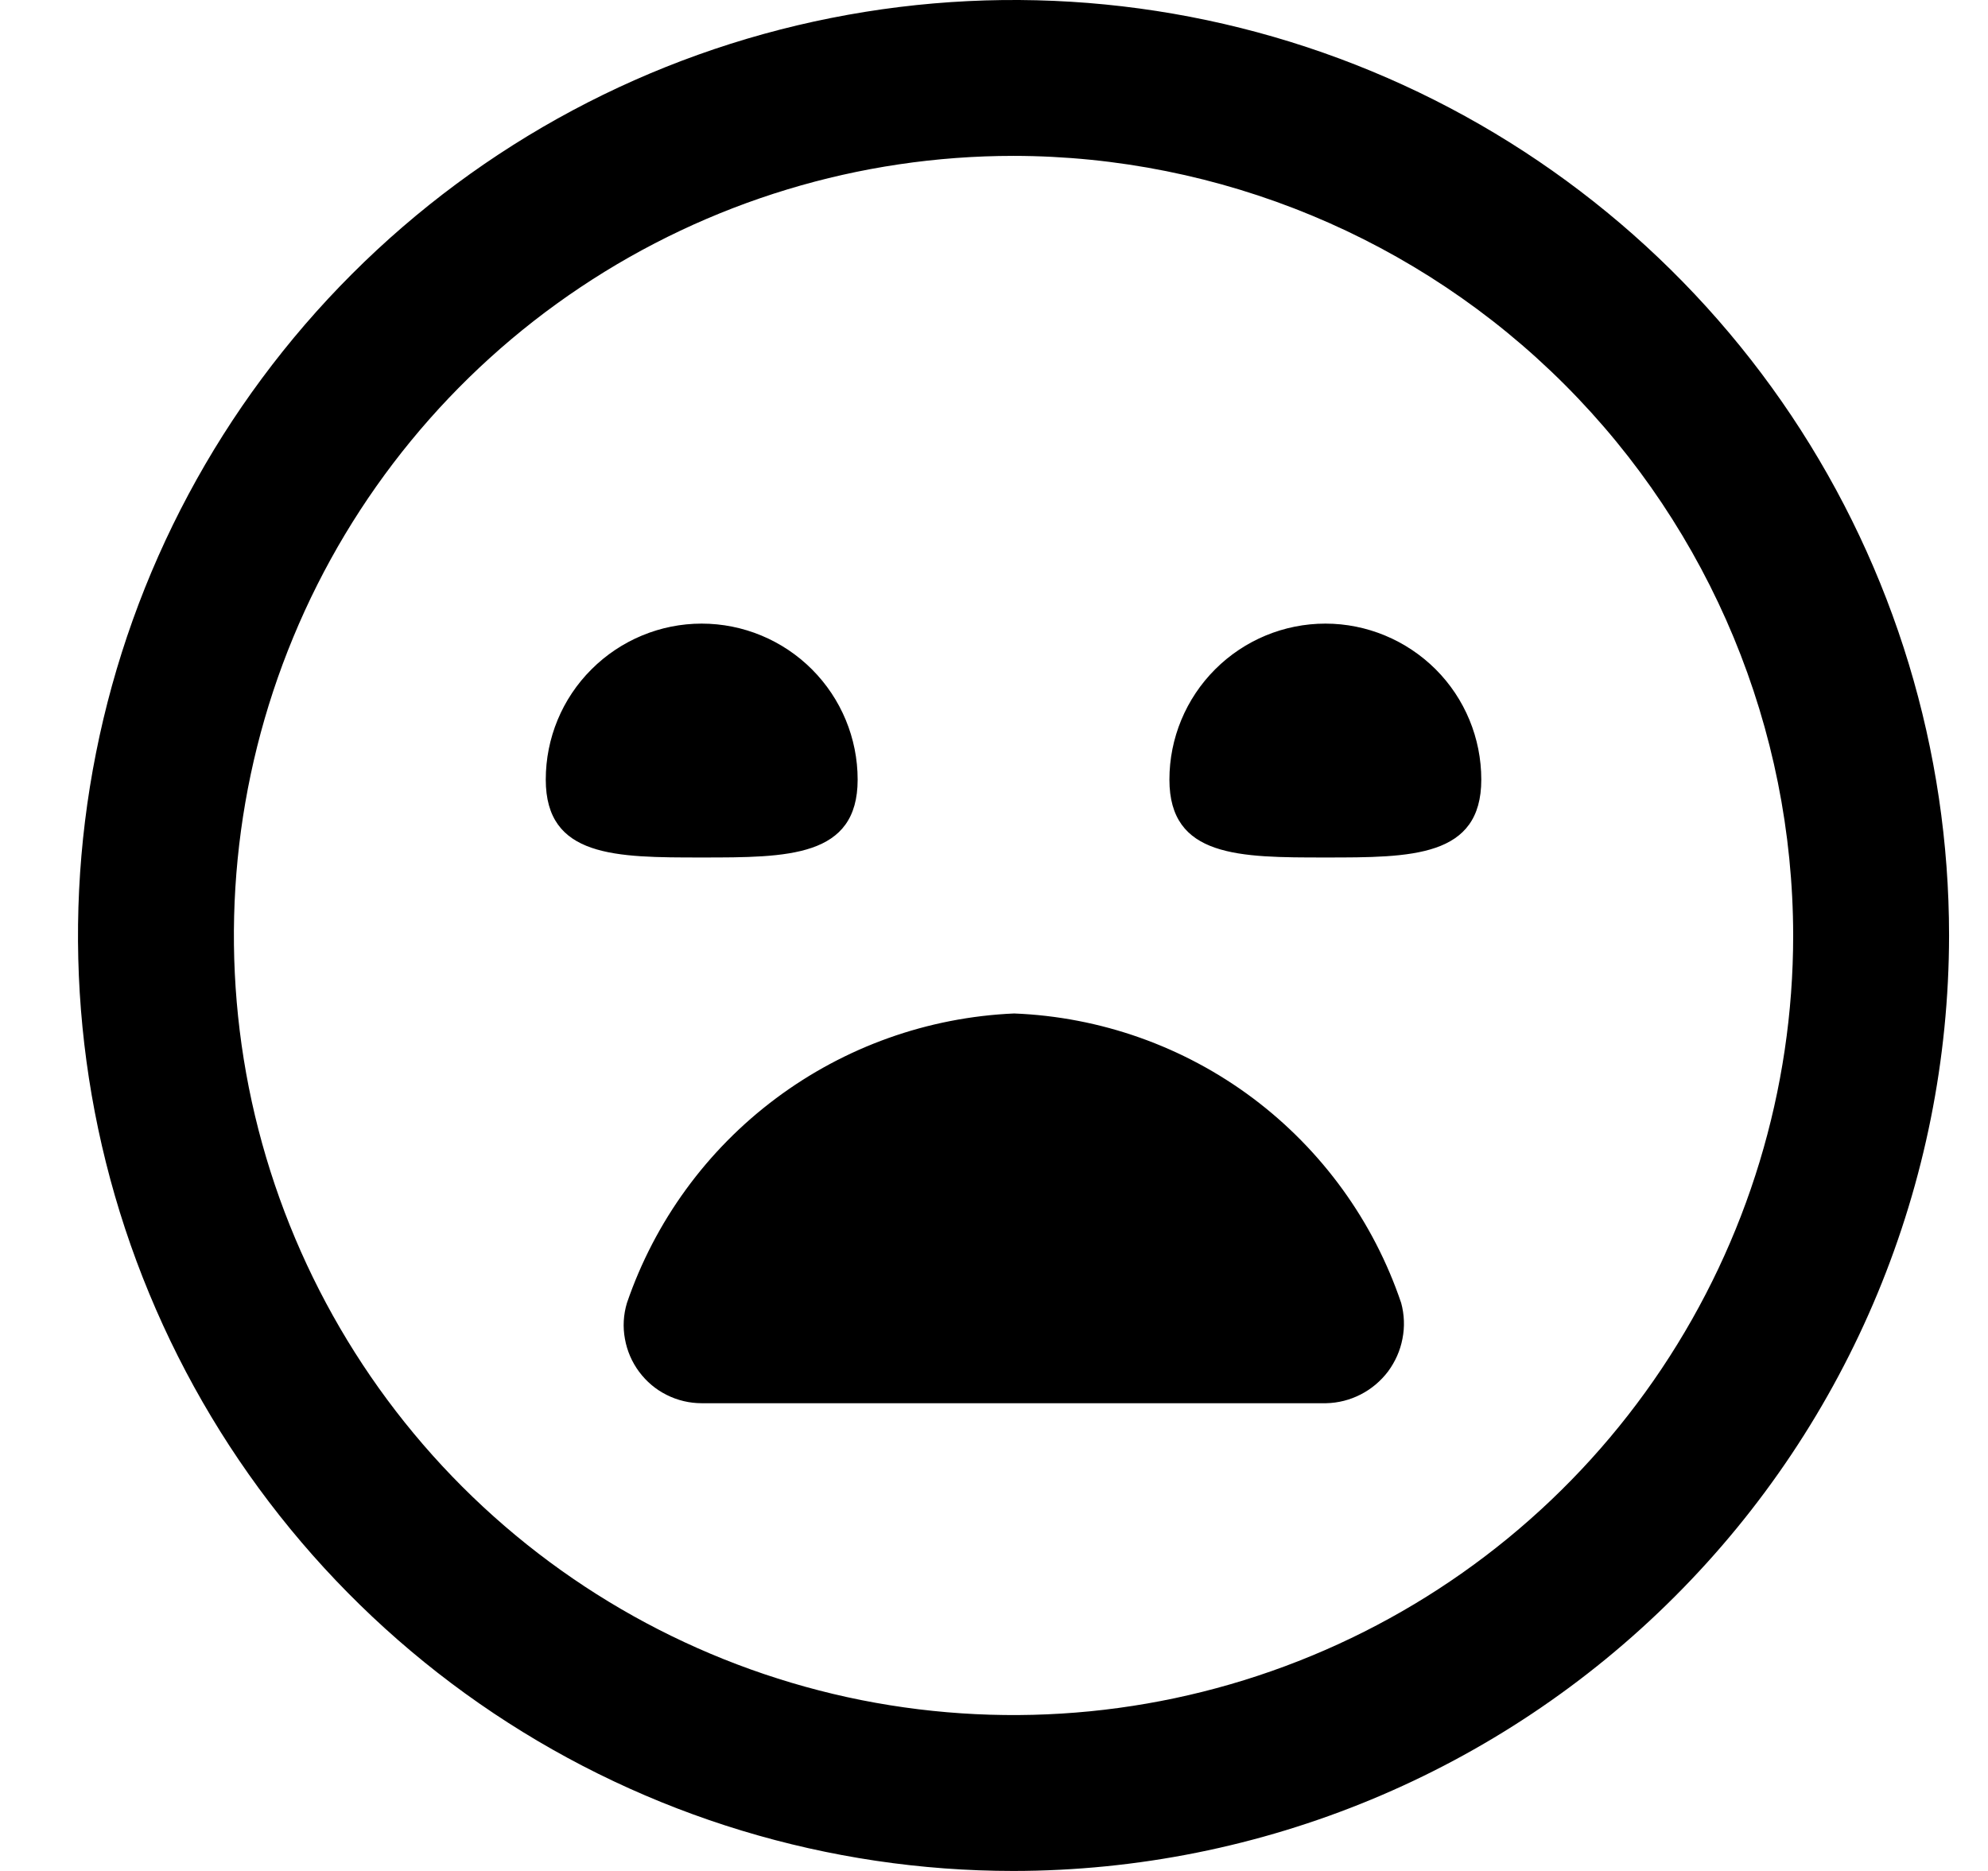 <svg width="17" height="16" viewBox="0 0 17 16" fill="none" xmlns="http://www.w3.org/2000/svg">
<g clip-path="url(#clip0_482_18046)">
<path d="M8.667 16C7.085 16 5.538 15.531 4.222 14.652C2.907 13.773 1.881 12.523 1.276 11.062C0.67 9.6 0.512 7.991 0.821 6.439C1.129 4.887 1.891 3.462 3.01 2.343C4.129 1.224 5.554 0.462 7.106 0.154C8.658 -0.155 10.267 0.003 11.729 0.609C13.19 1.214 14.44 2.24 15.319 3.555C16.198 4.871 16.667 6.418 16.667 8C16.665 10.121 15.821 12.155 14.321 13.654C12.822 15.154 10.788 15.998 8.667 16ZM8.667 1.333C7.348 1.333 6.06 1.724 4.963 2.457C3.867 3.189 3.012 4.231 2.508 5.449C2.003 6.667 1.871 8.007 2.128 9.301C2.386 10.594 3.021 11.782 3.953 12.714C4.885 13.646 6.073 14.281 7.366 14.539C8.66 14.796 10 14.664 11.218 14.159C12.436 13.655 13.478 12.8 14.21 11.704C14.943 10.607 15.334 9.319 15.334 8C15.332 6.232 14.629 4.538 13.379 3.288C12.129 2.038 10.434 1.335 8.667 1.333ZM11.34 12C11.443 11.998 11.545 11.972 11.636 11.925C11.728 11.878 11.808 11.81 11.87 11.728C11.931 11.645 11.974 11.55 11.993 11.448C12.013 11.347 12.009 11.243 11.982 11.143C11.746 10.444 11.303 9.833 10.712 9.39C10.121 8.948 9.409 8.696 8.672 8.667C7.935 8.699 7.225 8.952 6.634 9.394C6.043 9.836 5.6 10.445 5.361 11.143C5.331 11.243 5.325 11.348 5.344 11.45C5.362 11.552 5.404 11.649 5.466 11.732C5.528 11.815 5.608 11.883 5.701 11.929C5.794 11.976 5.897 12 6 12H11.34ZM4.667 6.667C4.667 7.333 5.264 7.333 6 7.333C6.737 7.333 7.334 7.333 7.334 6.667C7.334 6.313 7.193 5.974 6.943 5.724C6.693 5.474 6.354 5.333 6 5.333C5.647 5.333 5.308 5.474 5.058 5.724C4.807 5.974 4.667 6.313 4.667 6.667ZM10 6.667C10 7.333 10.597 7.333 11.334 7.333C12.07 7.333 12.667 7.333 12.667 6.667C12.667 6.313 12.527 5.974 12.277 5.724C12.026 5.474 11.687 5.333 11.334 5.333C10.98 5.333 10.641 5.474 10.391 5.724C10.141 5.974 10 6.313 10 6.667Z" fill="black"/>
</g>
<defs>
<clipPath id="clip0_482_18046">
<rect width="16" height="16" fill="white" transform="translate(0.667)"/>
</clipPath>
</defs>
</svg>
